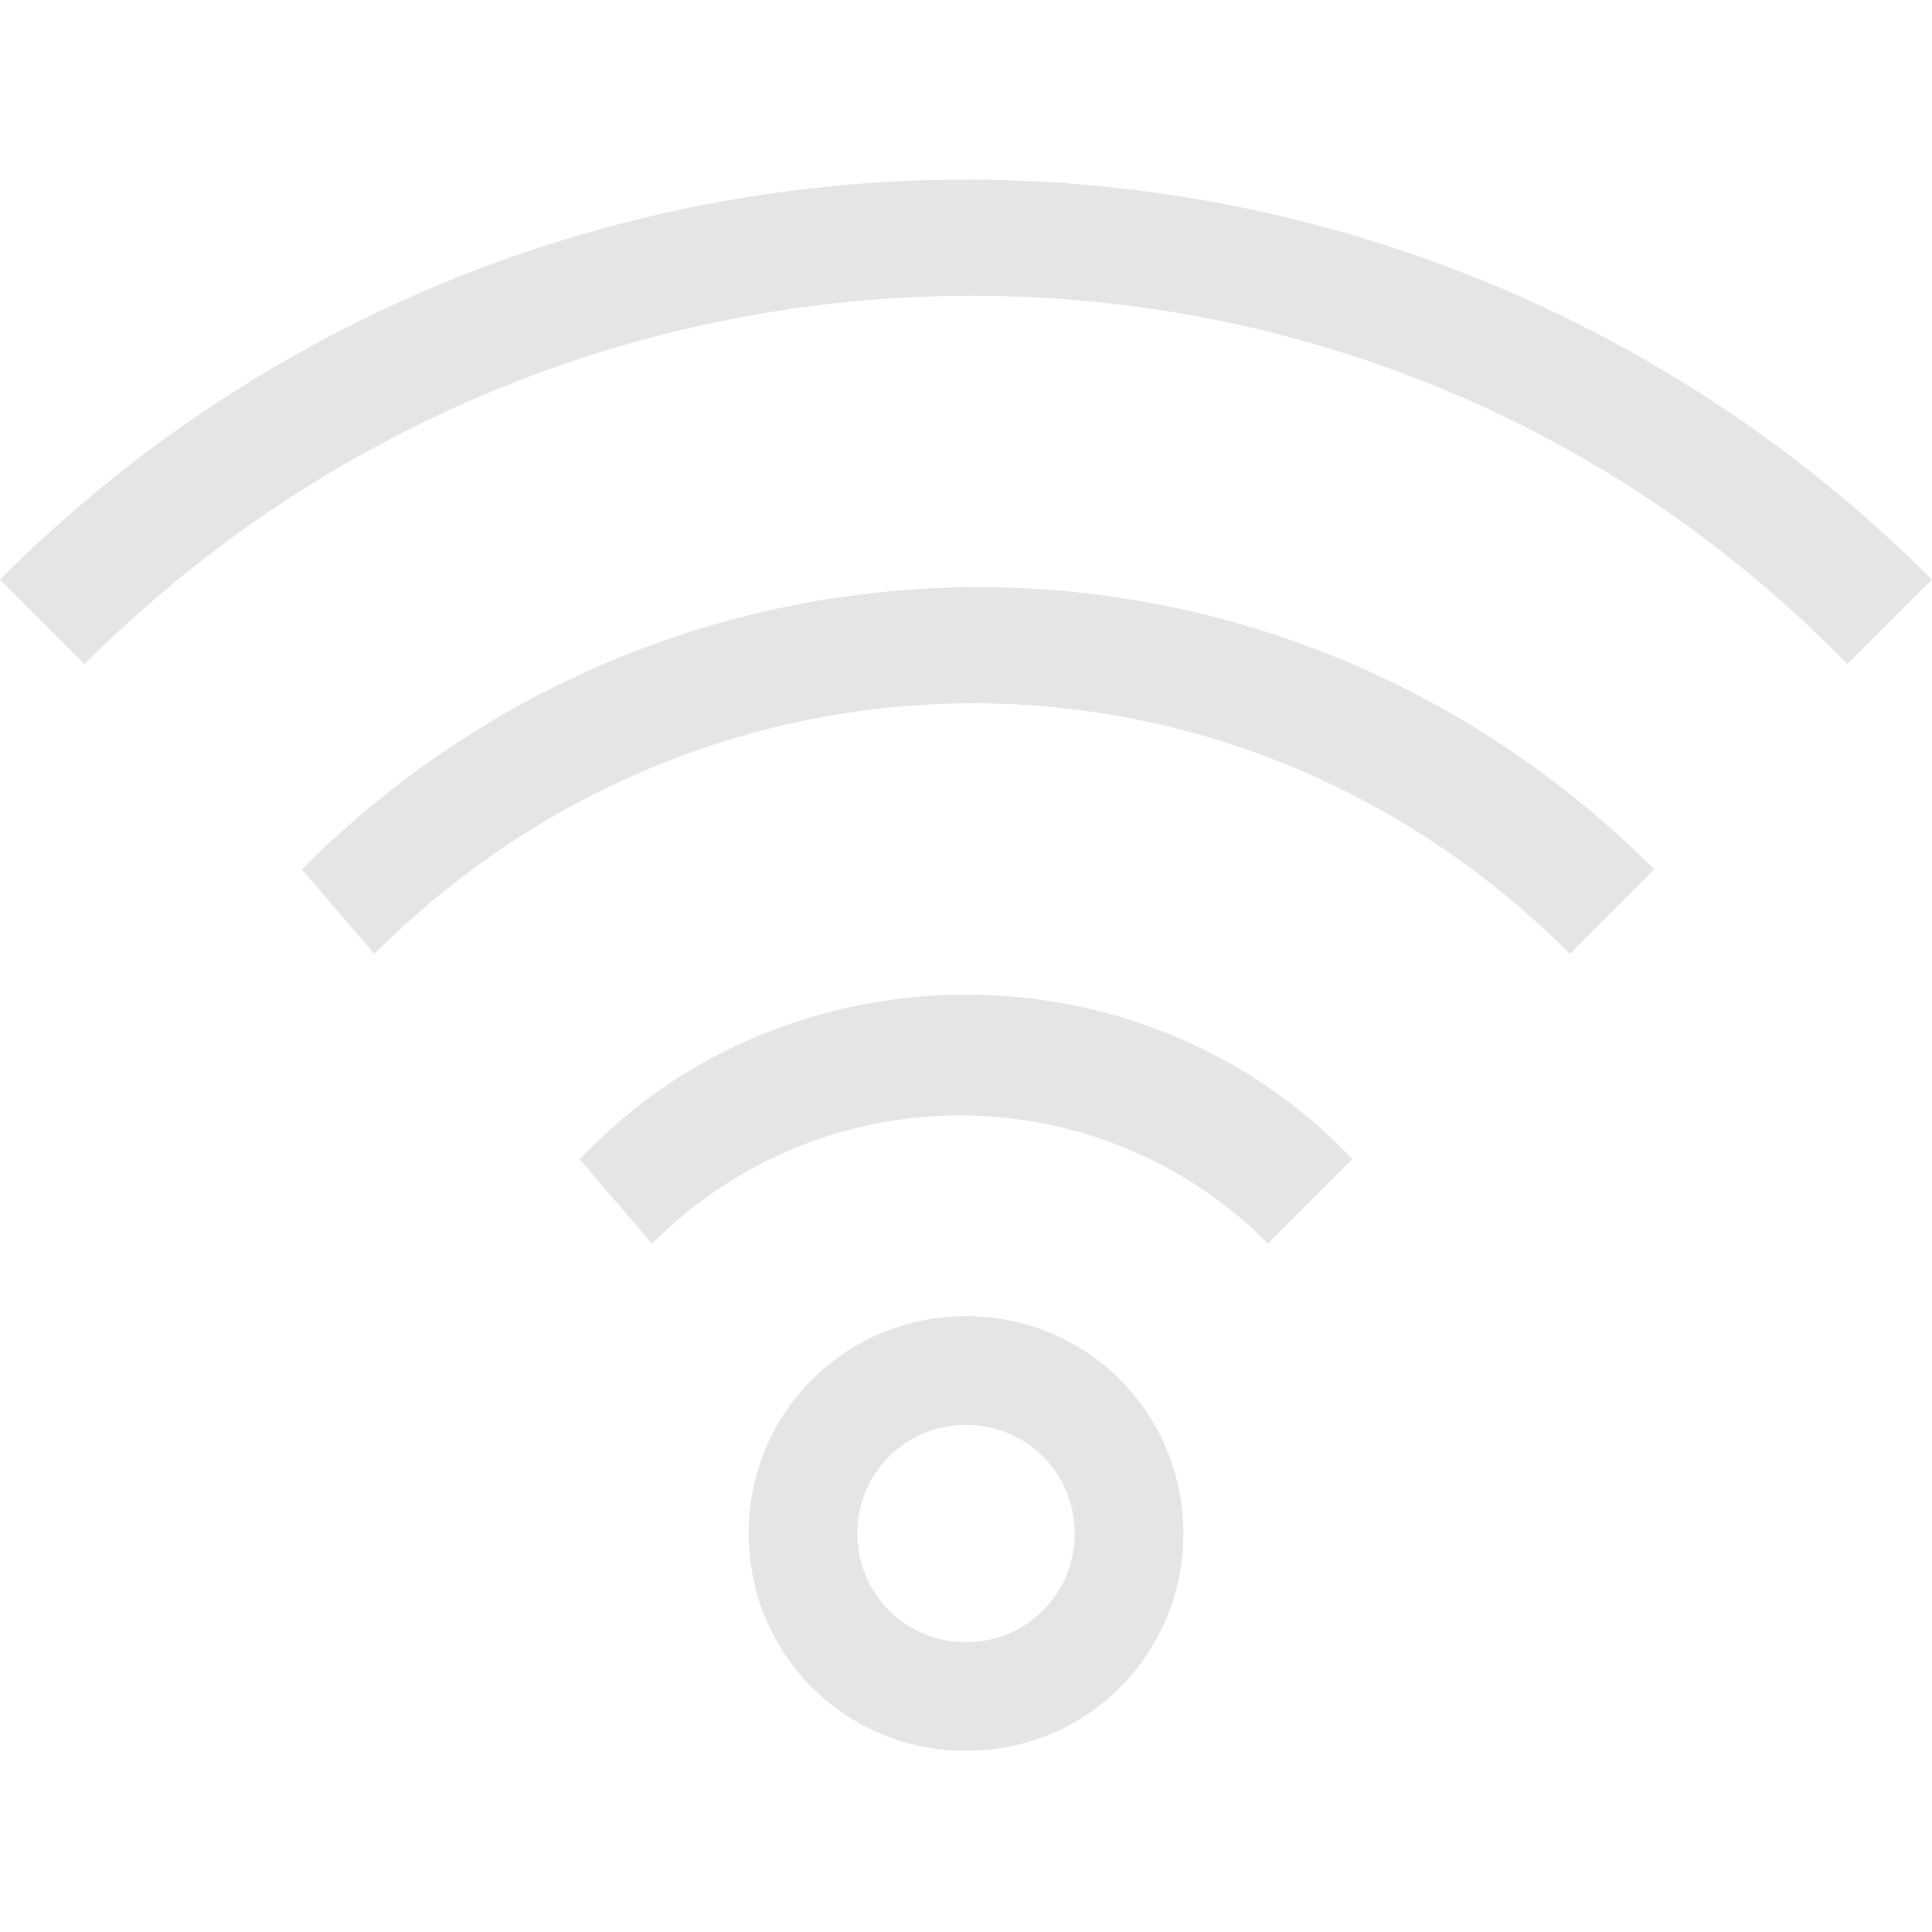<?xml version="1.0" encoding="utf-8"?>
<!-- Generator: Adobe Illustrator 21.0.0, SVG Export Plug-In . SVG Version: 6.00 Build 0)  -->
<svg version="1.1" id="图层_25" xmlns="http://www.w3.org/2000/svg" xmlns:xlink="http://www.w3.org/1999/xlink" x="0px" y="0px"
	 viewBox="0 0 16 16" style="enable-background:new 0 0 16 16;" xml:space="preserve">
<style type="text/css">
	.st0{opacity:0.2;fill:#808080;enable-background:new    ;}
</style>
<title>16</title>
<g id="_16">
	<path class="st0" d="M8,14.5c-1,0-1.8-0.8-1.8-1.8S7,10.9,8,10.9s1.8,0.8,1.8,1.8S9,14.5,8,14.5L8,14.5z M8,11.8
		c-0.5,0-0.9,0.4-0.9,0.9s0.4,0.9,0.9,0.9s0.9-0.4,0.9-0.9l0,0C8.9,12.2,8.5,11.8,8,11.8z"/>
	<path class="st0" d="M5.4,10.3c1.4-1.4,3.6-1.4,5-0.1l0.1,0.1l0.7-0.7C9.5,7.8,6.6,7.8,4.9,9.5L4.8,9.6L5.4,10.3z"/>
	<path class="st0" d="M3.1,7.9c2.7-2.7,7-2.8,9.8-0.1L13,7.9l0.7-0.7c-3.1-3.1-8-3.1-11.1-0.1L2.5,7.2L3.1,7.9z"/>
	<path class="st0" d="M0.7,5.5c4-4,10.5-4.1,14.5-0.1l0.1,0.1L16,4.8C11.6,0.4,4.5,0.4,0.1,4.7L0,4.8L0.7,5.5z"/>
</g>
</svg>
